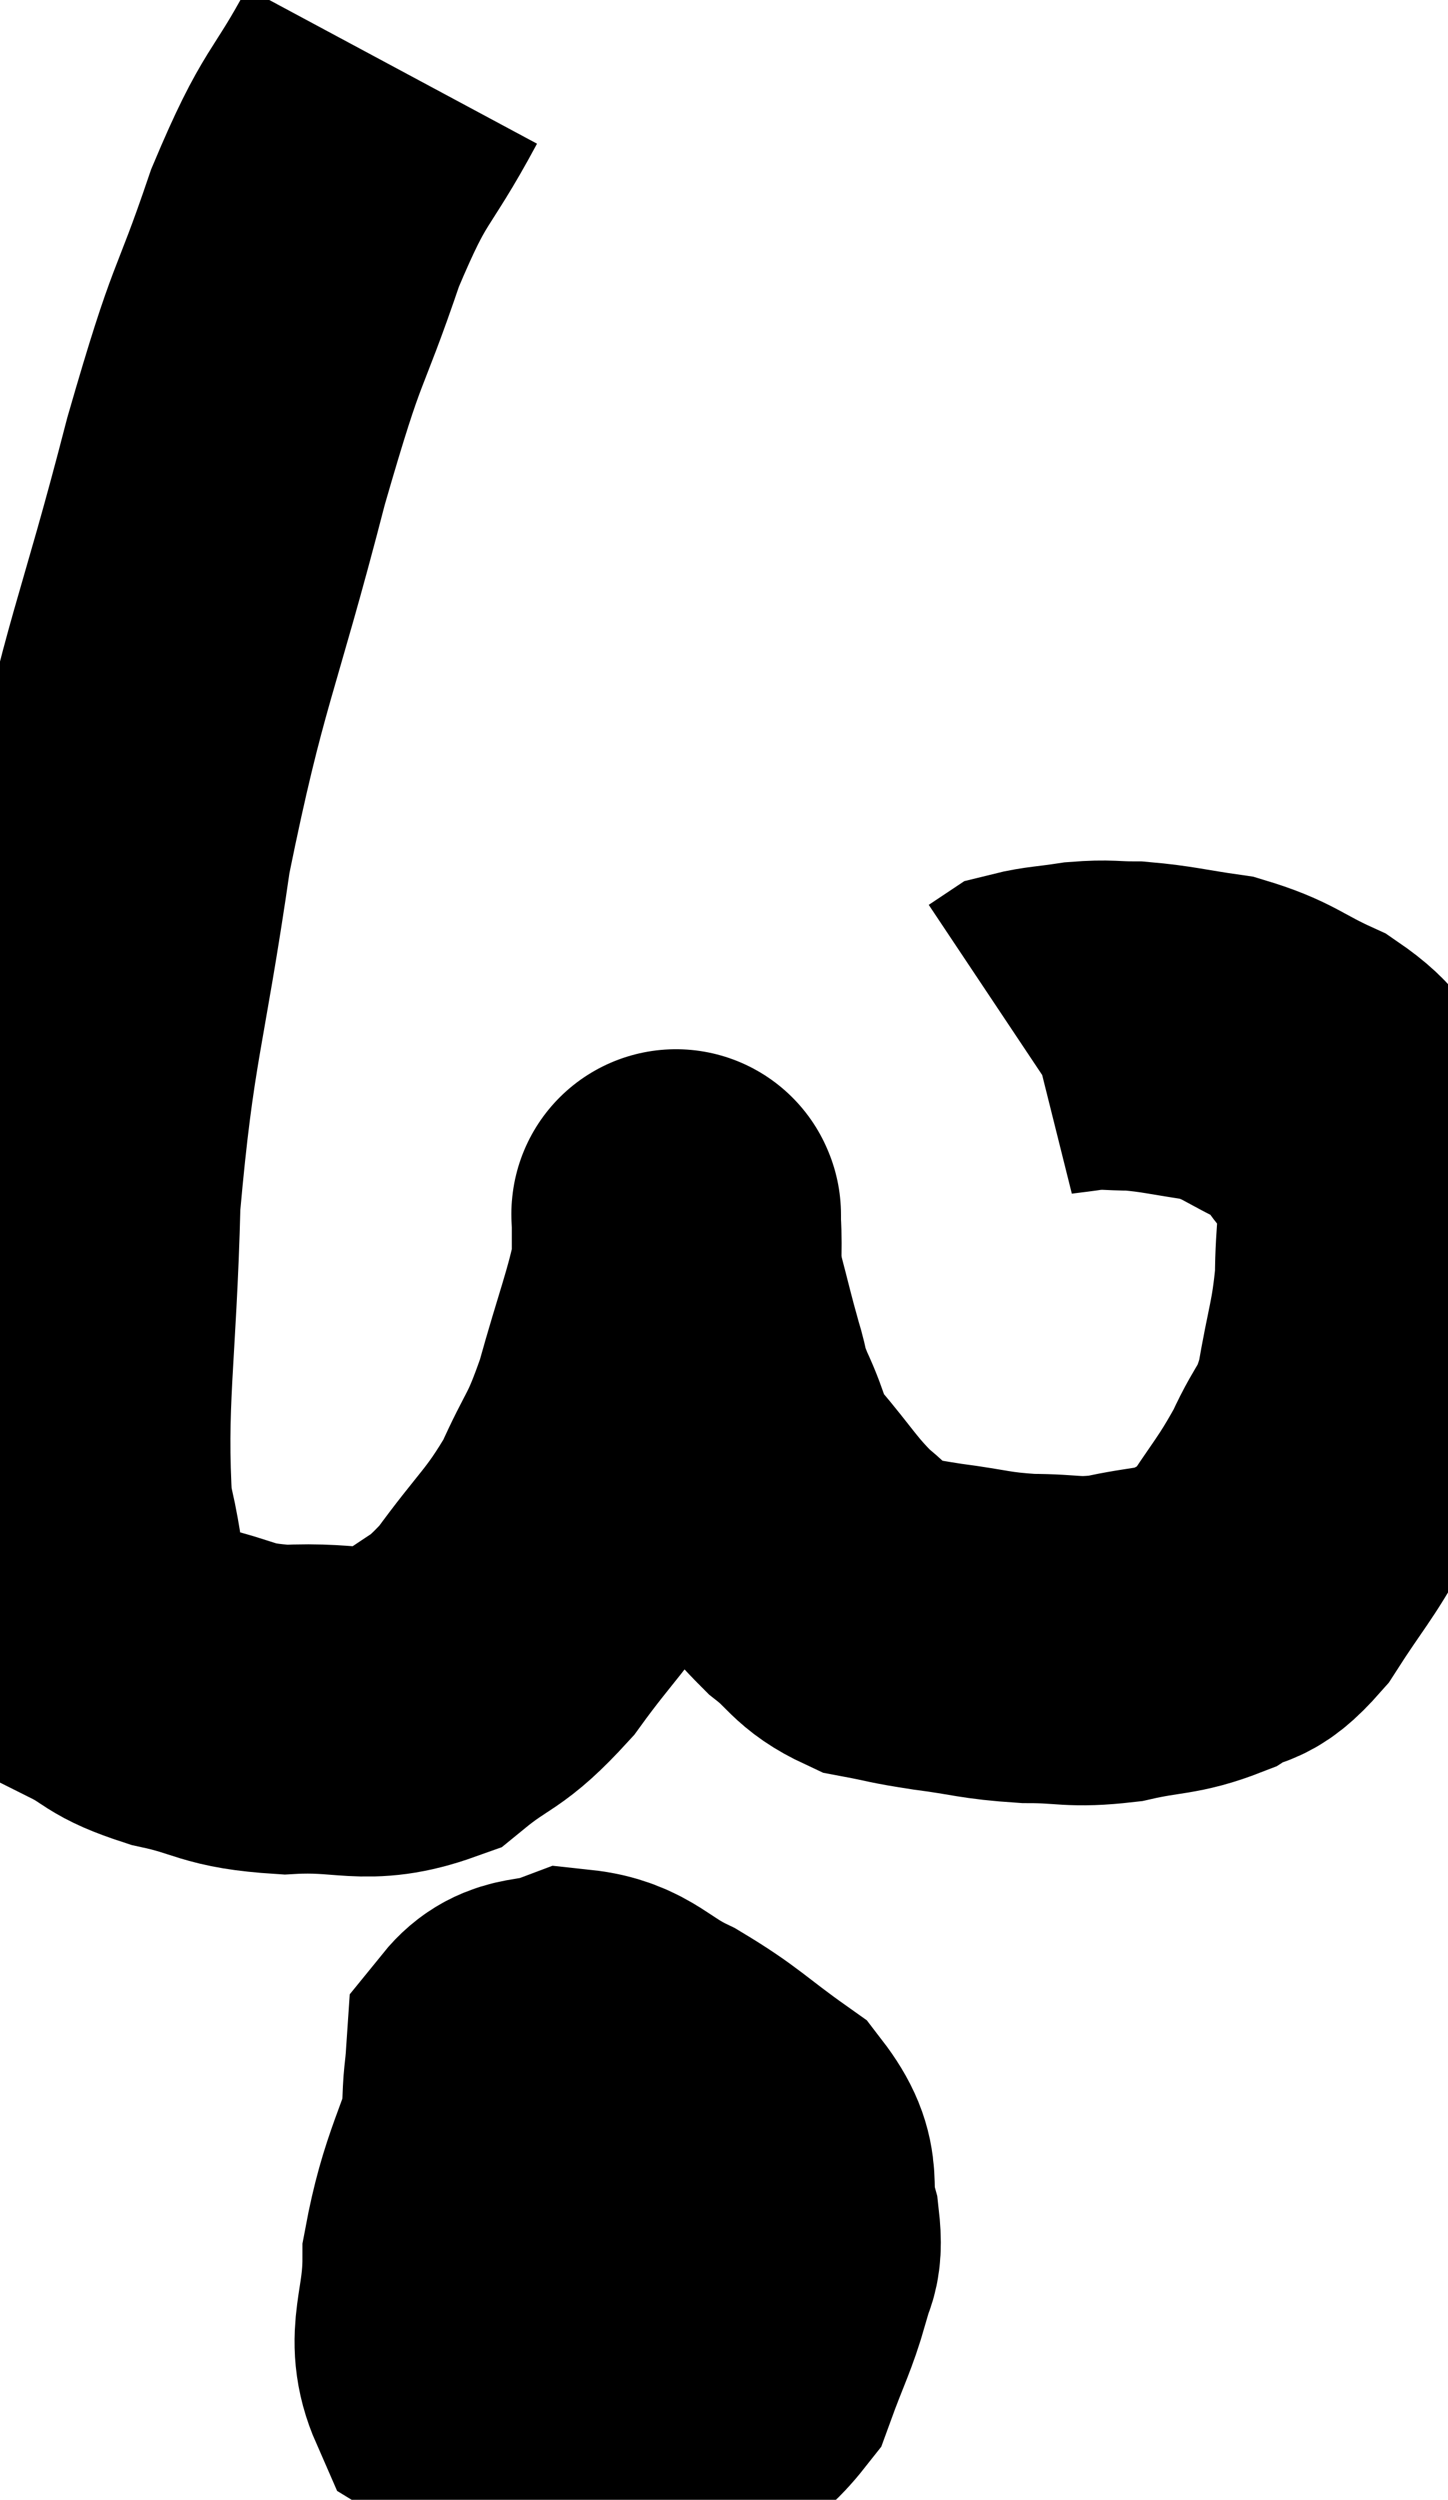 <svg xmlns="http://www.w3.org/2000/svg" viewBox="8.446 0.74 21.994 37.959" width="21.994" height="37.959"><path d="M 14.4 1.74 C 13.74 2.97, 13.71 2.7, 13.08 4.2 C 12.48 5.97, 12.555 5.4, 11.88 7.74 C 11.13 10.65, 10.95 10.755, 10.38 13.56 C 9.99 16.26, 9.825 16.425, 9.6 18.96 C 9.54 21.33, 9.375 21.99, 9.48 23.7 C 9.75 24.75, 9.615 25.14, 10.02 25.8 C 10.56 26.07, 10.41 26.115, 11.1 26.34 C 11.94 26.52, 11.85 26.64, 12.78 26.7 C 13.8 26.64, 13.98 26.88, 14.82 26.58 C 15.48 26.04, 15.495 26.205, 16.14 25.5 C 16.77 24.63, 16.905 24.6, 17.4 23.76 C 17.76 22.95, 17.79 23.085, 18.12 22.14 C 18.42 21.06, 18.57 20.715, 18.72 19.98 C 18.72 19.59, 18.72 19.395, 18.72 19.2 C 18.72 19.2, 18.72 19.2, 18.72 19.2 C 18.72 19.2, 18.72 19.17, 18.72 19.2 C 18.72 19.26, 18.705 19.035, 18.72 19.32 C 18.75 19.83, 18.69 19.8, 18.78 20.34 C 18.93 20.91, 18.945 21, 19.08 21.48 C 19.2 21.87, 19.125 21.78, 19.32 22.26 C 19.59 22.83, 19.47 22.815, 19.86 23.4 C 20.37 24, 20.415 24.135, 20.88 24.6 C 21.3 24.93, 21.27 25.05, 21.72 25.26 C 22.2 25.35, 22.095 25.35, 22.68 25.44 C 23.37 25.53, 23.385 25.575, 24.06 25.62 C 24.72 25.62, 24.72 25.695, 25.38 25.62 C 26.04 25.47, 26.16 25.53, 26.7 25.32 C 27.12 25.05, 27.09 25.29, 27.54 24.78 C 28.02 24.03, 28.11 23.985, 28.5 23.28 C 28.8 22.62, 28.875 22.74, 29.1 21.96 C 29.25 21.06, 29.325 20.97, 29.4 20.16 C 29.4 19.44, 29.49 19.275, 29.4 18.72 C 29.22 18.33, 29.325 18.345, 29.04 17.94 C 28.65 17.52, 28.785 17.46, 28.26 17.1 C 27.6 16.8, 27.585 16.695, 26.94 16.5 C 26.31 16.41, 26.19 16.365, 25.68 16.32 C 25.29 16.32, 25.29 16.29, 24.9 16.32 C 24.51 16.38, 24.36 16.38, 24.12 16.44 C 24.03 16.5, 23.985 16.53, 23.94 16.56 L 23.94 16.56" fill="none" stroke="black" stroke-width="5"></path><path d="M 17.52 31.56 C 16.95 31.95, 16.875 31.47, 16.38 32.34 C 15.96 33.69, 15.75 33.915, 15.54 35.04 C 15.54 35.94, 15.27 36.225, 15.54 36.84 C 16.08 37.17, 15.93 37.305, 16.62 37.5 C 17.46 37.56, 17.55 37.83, 18.3 37.62 C 18.96 37.14, 19.17 37.23, 19.62 36.66 C 19.86 36, 19.95 35.865, 20.1 35.34 C 20.16 34.95, 20.28 35.085, 20.22 34.56 C 20.04 33.9, 20.31 33.825, 19.86 33.24 C 19.14 32.73, 19.095 32.625, 18.42 32.22 C 17.79 31.92, 17.715 31.68, 17.16 31.62 C 16.68 31.8, 16.455 31.665, 16.2 31.98 C 16.17 32.43, 16.155 32.265, 16.14 32.88 C 16.14 33.66, 16.02 33.765, 16.14 34.44 C 16.38 35.01, 16.245 35.28, 16.62 35.58 C 17.13 35.61, 17.115 35.805, 17.64 35.64 C 18.18 35.28, 18.36 35.415, 18.72 34.92 C 18.9 34.29, 19.005 34.11, 19.08 33.66 C 19.05 33.39, 19.395 33.3, 19.02 33.12 C 18.3 33.03, 18.255 32.865, 17.58 32.94 C 16.95 33.18, 16.695 32.865, 16.32 33.42 C 16.2 34.29, 15.93 34.455, 16.08 35.16 C 16.5 35.7, 16.29 35.94, 16.92 36.24 C 17.76 36.3, 18 36.57, 18.6 36.36 C 18.96 35.88, 19.23 35.835, 19.32 35.4 C 19.14 35.01, 19.62 34.815, 18.96 34.62 C 17.82 34.62, 17.4 34.575, 16.68 34.62 L 16.08 34.8" fill="none" stroke="black" stroke-width="5"></path></svg>